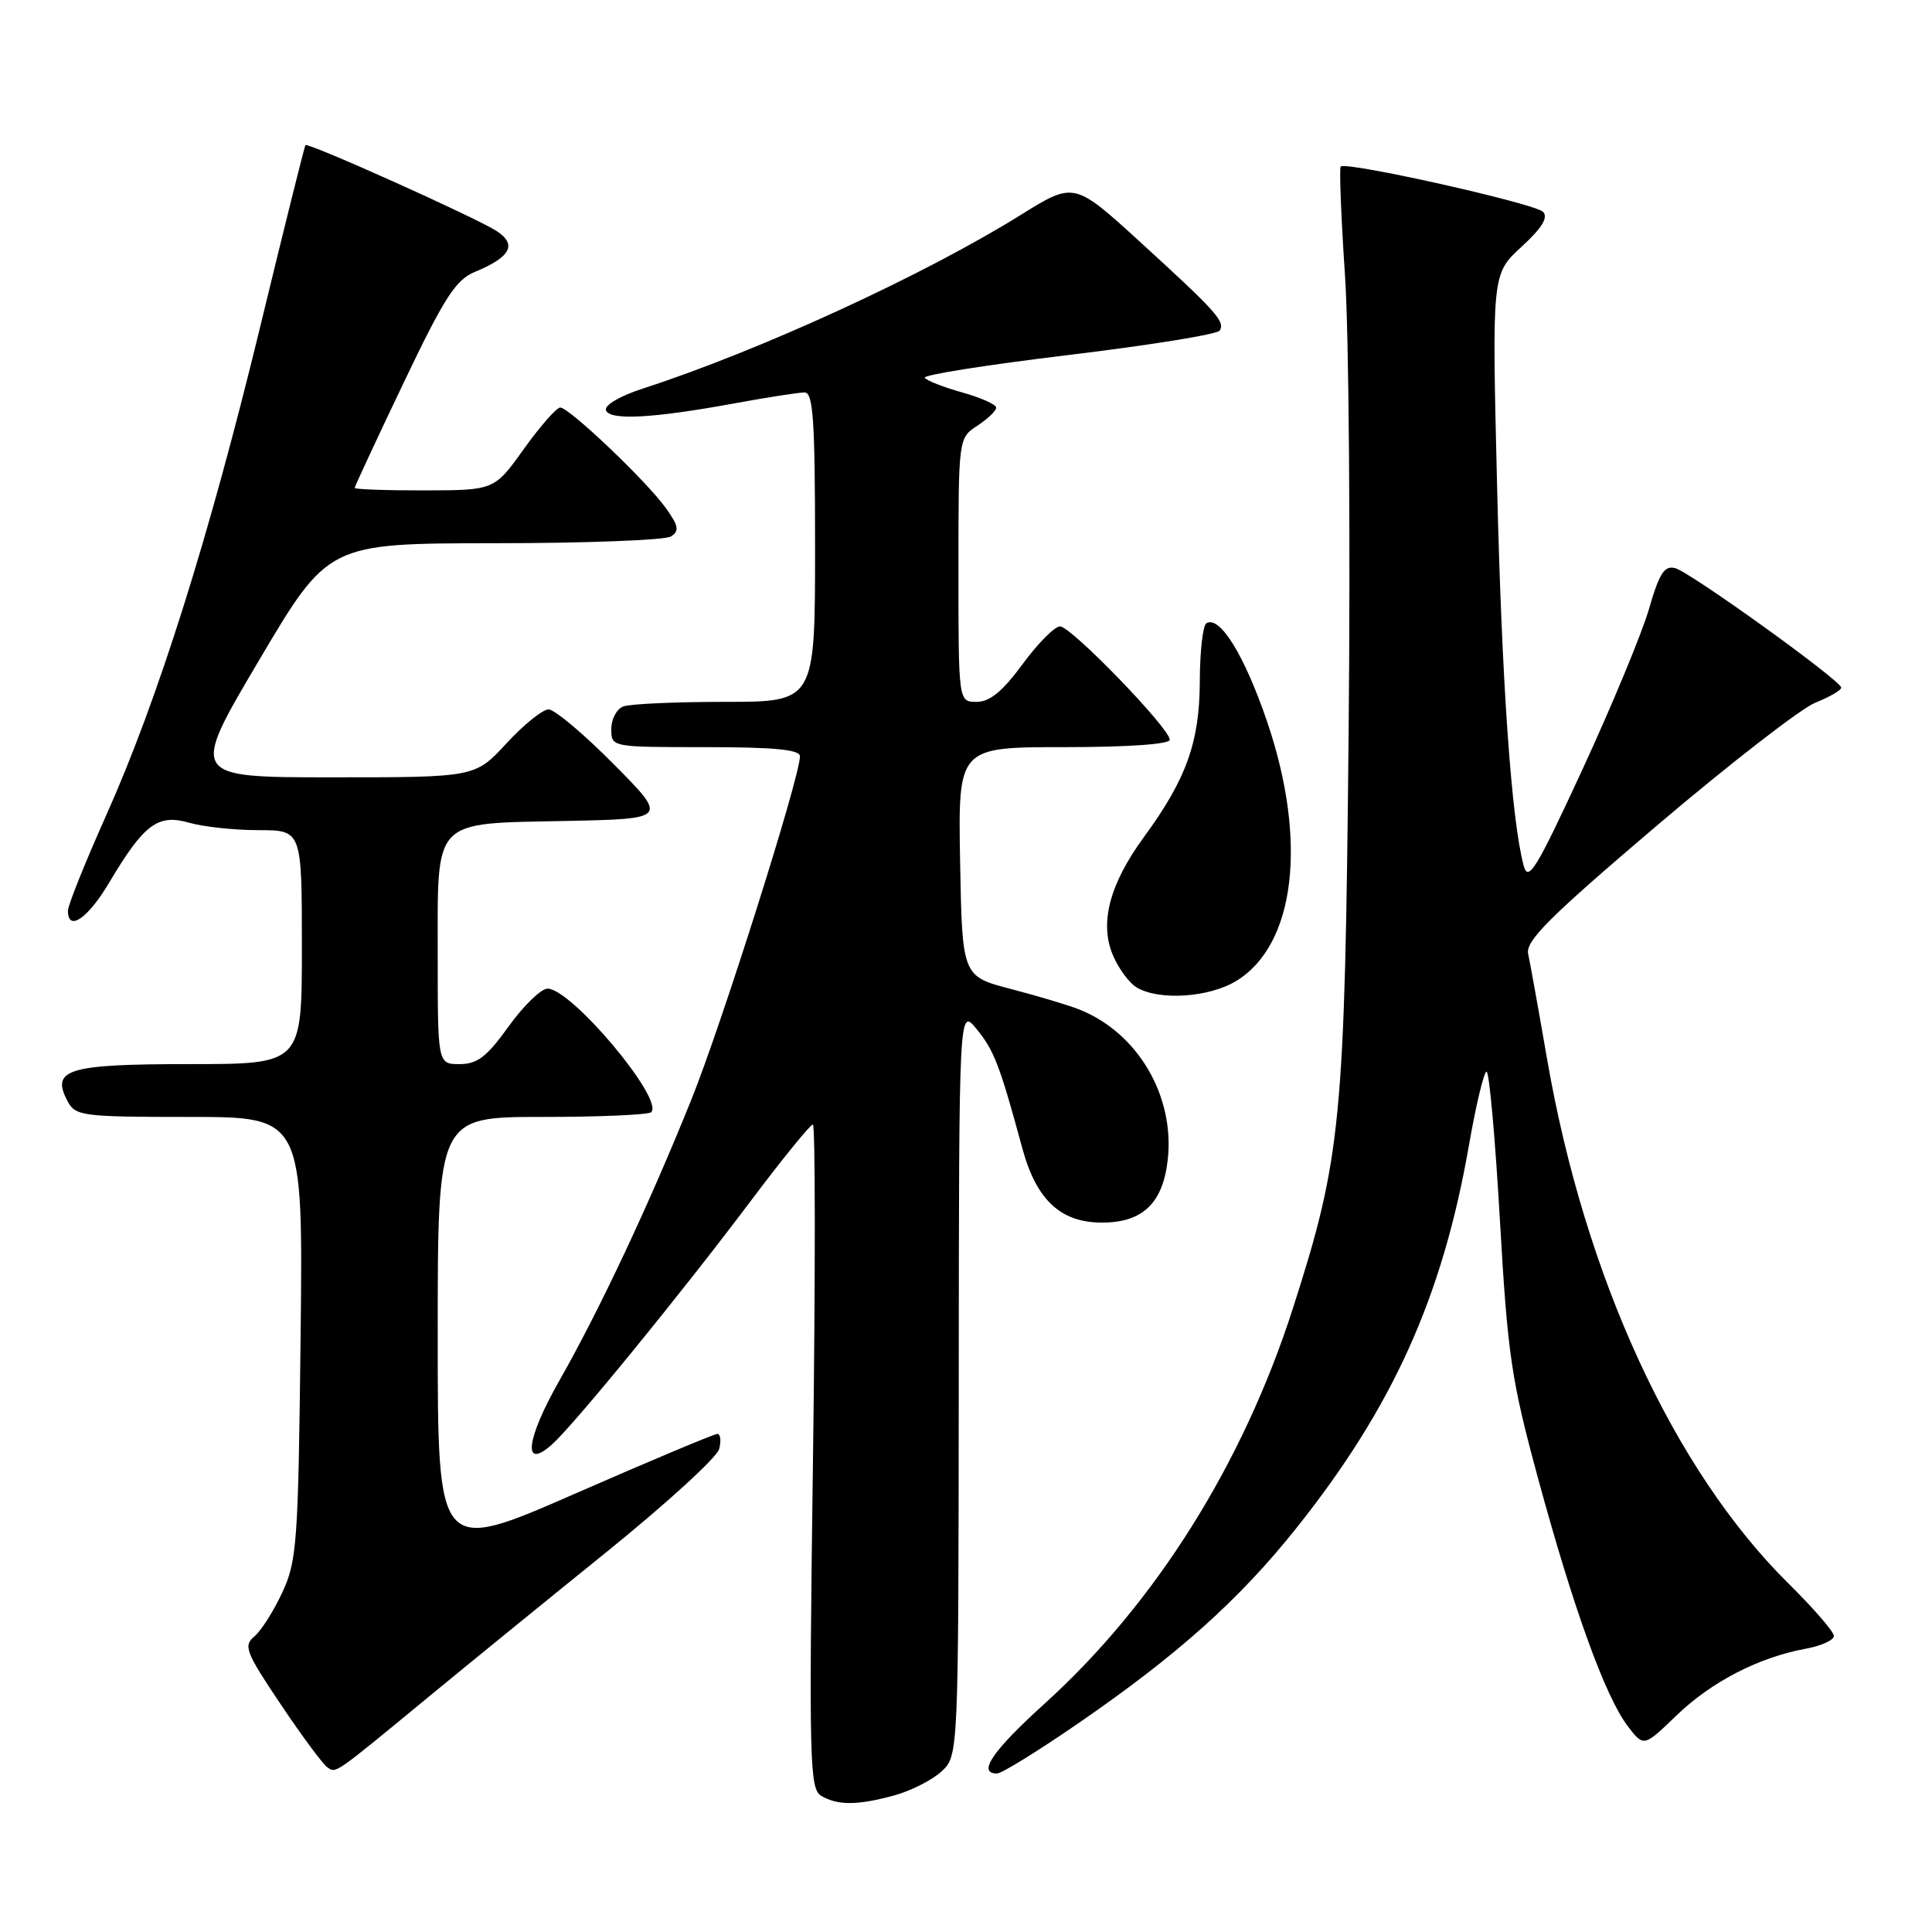 <?xml version="1.0" encoding="UTF-8" standalone="no"?>
<!DOCTYPE svg PUBLIC "-//W3C//DTD SVG 1.1//EN" "http://www.w3.org/Graphics/SVG/1.1/DTD/svg11.dtd" >
<svg xmlns="http://www.w3.org/2000/svg" xmlns:xlink="http://www.w3.org/1999/xlink" version="1.1" viewBox="0 0 256 256">
 <g >
 <path fill="currentColor"
d=" M 118.50 237.90 C 120.70 237.30 123.51 235.87 124.75 234.73 C 127.00 232.65 127.00 232.65 127.04 183.08 C 127.07 133.50 127.07 133.50 129.41 136.36 C 131.73 139.20 132.48 141.15 135.47 152.18 C 137.33 159.01 140.54 162.00 146.02 162.00 C 151.40 162.00 154.08 159.44 154.73 153.70 C 155.68 145.24 150.79 136.88 143.06 133.78 C 141.65 133.21 137.57 131.99 134.00 131.06 C 127.50 129.37 127.50 129.37 127.22 114.19 C 126.95 99.00 126.95 99.00 140.97 99.00 C 149.48 99.00 155.00 98.61 155.00 98.02 C 155.00 96.51 141.93 83.00 140.46 83.00 C 139.75 83.00 137.52 85.25 135.50 88.00 C 132.85 91.61 131.16 93.00 129.41 93.00 C 127.00 93.00 127.00 93.00 127.00 75.52 C 127.00 58.05 127.00 58.05 129.50 56.41 C 130.88 55.51 132.00 54.43 132.00 54.01 C 132.00 53.60 129.96 52.69 127.47 51.99 C 124.99 51.30 122.76 50.42 122.53 50.05 C 122.30 49.68 130.88 48.33 141.59 47.04 C 152.30 45.75 161.32 44.30 161.62 43.80 C 162.36 42.61 161.19 41.30 151.03 32.02 C 142.32 24.08 142.32 24.08 135.22 28.50 C 122.39 36.48 100.67 46.46 85.20 51.48 C 82.18 52.45 80.07 53.69 80.29 54.35 C 80.76 55.74 86.46 55.44 97.36 53.44 C 101.68 52.65 105.85 52.00 106.61 52.00 C 107.75 52.00 108.00 55.67 108.00 72.50 C 108.00 93.00 108.00 93.00 96.08 93.00 C 89.53 93.00 83.45 93.27 82.58 93.61 C 81.71 93.94 81.00 95.29 81.00 96.61 C 81.00 99.00 81.00 99.00 93.50 99.00 C 102.62 99.00 106.00 99.33 106.00 100.21 C 106.00 102.95 95.65 135.67 91.61 145.70 C 86.05 159.52 79.48 173.51 74.13 182.92 C 69.68 190.74 69.20 194.92 73.15 191.39 C 76.08 188.77 90.15 171.54 99.39 159.25 C 103.63 153.61 107.37 149.00 107.71 149.00 C 108.04 149.00 108.05 168.79 107.73 192.99 C 107.18 233.53 107.27 237.05 108.82 237.96 C 111.03 239.25 113.62 239.23 118.50 237.90 Z  M 56.60 225.00 C 61.60 220.88 72.23 212.22 80.23 205.76 C 88.22 199.31 95.00 193.12 95.29 192.01 C 95.58 190.91 95.47 190.00 95.05 190.00 C 94.64 190.00 86.13 193.57 76.15 197.94 C 58.00 205.87 58.00 205.87 58.00 176.94 C 58.00 148.00 58.00 148.00 71.83 148.00 C 79.44 148.00 85.95 147.72 86.29 147.37 C 88.01 145.65 75.72 131.00 72.55 131.00 C 71.70 131.00 69.38 133.25 67.40 136.00 C 64.51 140.03 63.25 141.00 60.91 141.00 C 58.00 141.00 58.00 141.00 58.00 126.65 C 58.00 108.25 57.14 109.15 75.05 108.78 C 88.50 108.50 88.50 108.50 81.31 101.25 C 77.36 97.26 73.48 94.00 72.69 94.00 C 71.90 94.00 69.39 96.03 67.11 98.50 C 62.96 103.00 62.96 103.00 44.05 103.00 C 25.15 103.00 25.15 103.00 34.32 87.50 C 43.49 72.00 43.49 72.00 65.49 71.98 C 77.60 71.98 88.13 71.57 88.89 71.09 C 90.04 70.36 89.93 69.71 88.25 67.35 C 85.72 63.80 75.43 54.00 74.23 54.00 C 73.75 54.00 71.58 56.47 69.42 59.48 C 65.50 64.96 65.50 64.96 56.25 64.98 C 51.16 64.99 47.00 64.84 47.00 64.65 C 47.00 64.46 49.90 58.22 53.45 50.79 C 58.86 39.45 60.38 37.08 62.92 36.03 C 67.66 34.07 68.55 32.41 65.82 30.62 C 63.12 28.86 40.81 18.84 40.47 19.23 C 40.35 19.38 37.68 30.07 34.55 43.00 C 27.73 71.11 20.93 92.71 14.06 108.06 C 11.28 114.28 9.00 119.96 9.00 120.68 C 9.00 123.52 11.64 121.72 14.48 116.93 C 19.08 109.20 20.91 107.83 25.04 109.01 C 26.94 109.56 31.08 110.00 34.24 110.00 C 40.00 110.00 40.00 110.00 40.00 125.50 C 40.00 141.00 40.00 141.00 25.12 141.00 C 8.93 141.00 6.69 141.68 8.97 145.94 C 10.01 147.88 10.94 148.00 25.11 148.00 C 40.16 148.00 40.16 148.00 39.83 177.25 C 39.52 204.41 39.35 206.82 37.41 211.00 C 36.26 213.47 34.59 216.11 33.70 216.84 C 32.22 218.06 32.56 218.93 37.20 225.84 C 40.03 230.06 42.81 233.81 43.39 234.19 C 44.56 234.97 44.18 235.24 56.60 225.00 Z  M 142.86 228.36 C 156.04 219.29 164.22 211.96 171.76 202.50 C 184.55 186.45 191.12 171.89 194.63 151.83 C 195.57 146.42 196.63 142.00 196.98 142.00 C 197.33 142.00 198.13 150.89 198.75 161.75 C 199.78 179.65 200.26 182.86 203.83 196.00 C 208.49 213.15 212.72 224.83 215.67 228.70 C 217.80 231.50 217.80 231.50 222.15 227.30 C 226.75 222.86 233.03 219.61 239.25 218.47 C 241.31 218.09 243.00 217.33 243.00 216.77 C 243.00 216.22 240.31 213.11 237.03 209.87 C 221.78 194.81 210.00 169.23 204.99 140.29 C 203.87 133.81 202.74 127.55 202.49 126.39 C 202.12 124.68 205.29 121.52 219.55 109.39 C 229.19 101.20 238.63 93.88 240.54 93.11 C 242.44 92.35 243.99 91.45 243.97 91.11 C 243.93 90.17 223.96 75.80 221.96 75.28 C 220.54 74.91 219.86 75.97 218.51 80.66 C 217.58 83.87 213.62 93.43 209.71 101.90 C 203.54 115.24 202.50 116.95 201.89 114.69 C 200.27 108.61 199.00 90.56 198.37 64.32 C 197.69 36.31 197.69 36.31 201.59 32.72 C 204.32 30.22 205.18 28.81 204.46 28.07 C 203.36 26.95 178.28 21.34 177.65 22.07 C 177.45 22.31 177.70 28.80 178.22 36.50 C 178.74 44.20 178.95 71.42 178.70 97.00 C 178.20 148.65 177.74 153.35 171.32 173.35 C 164.70 193.97 153.10 212.44 138.44 225.72 C 131.50 232.00 129.46 235.00 132.11 235.00 C 132.72 235.00 137.56 232.01 142.86 228.36 Z  M 163.81 129.98 C 171.65 125.20 173.28 111.44 167.90 95.62 C 164.89 86.80 161.62 81.50 159.85 82.59 C 159.38 82.88 158.99 86.35 158.98 90.31 C 158.95 98.33 157.20 103.23 151.60 110.88 C 147.03 117.12 145.67 122.27 147.45 126.53 C 148.20 128.33 149.64 130.28 150.66 130.87 C 153.66 132.61 160.22 132.17 163.81 129.98 Z "/>
</g>
</svg>